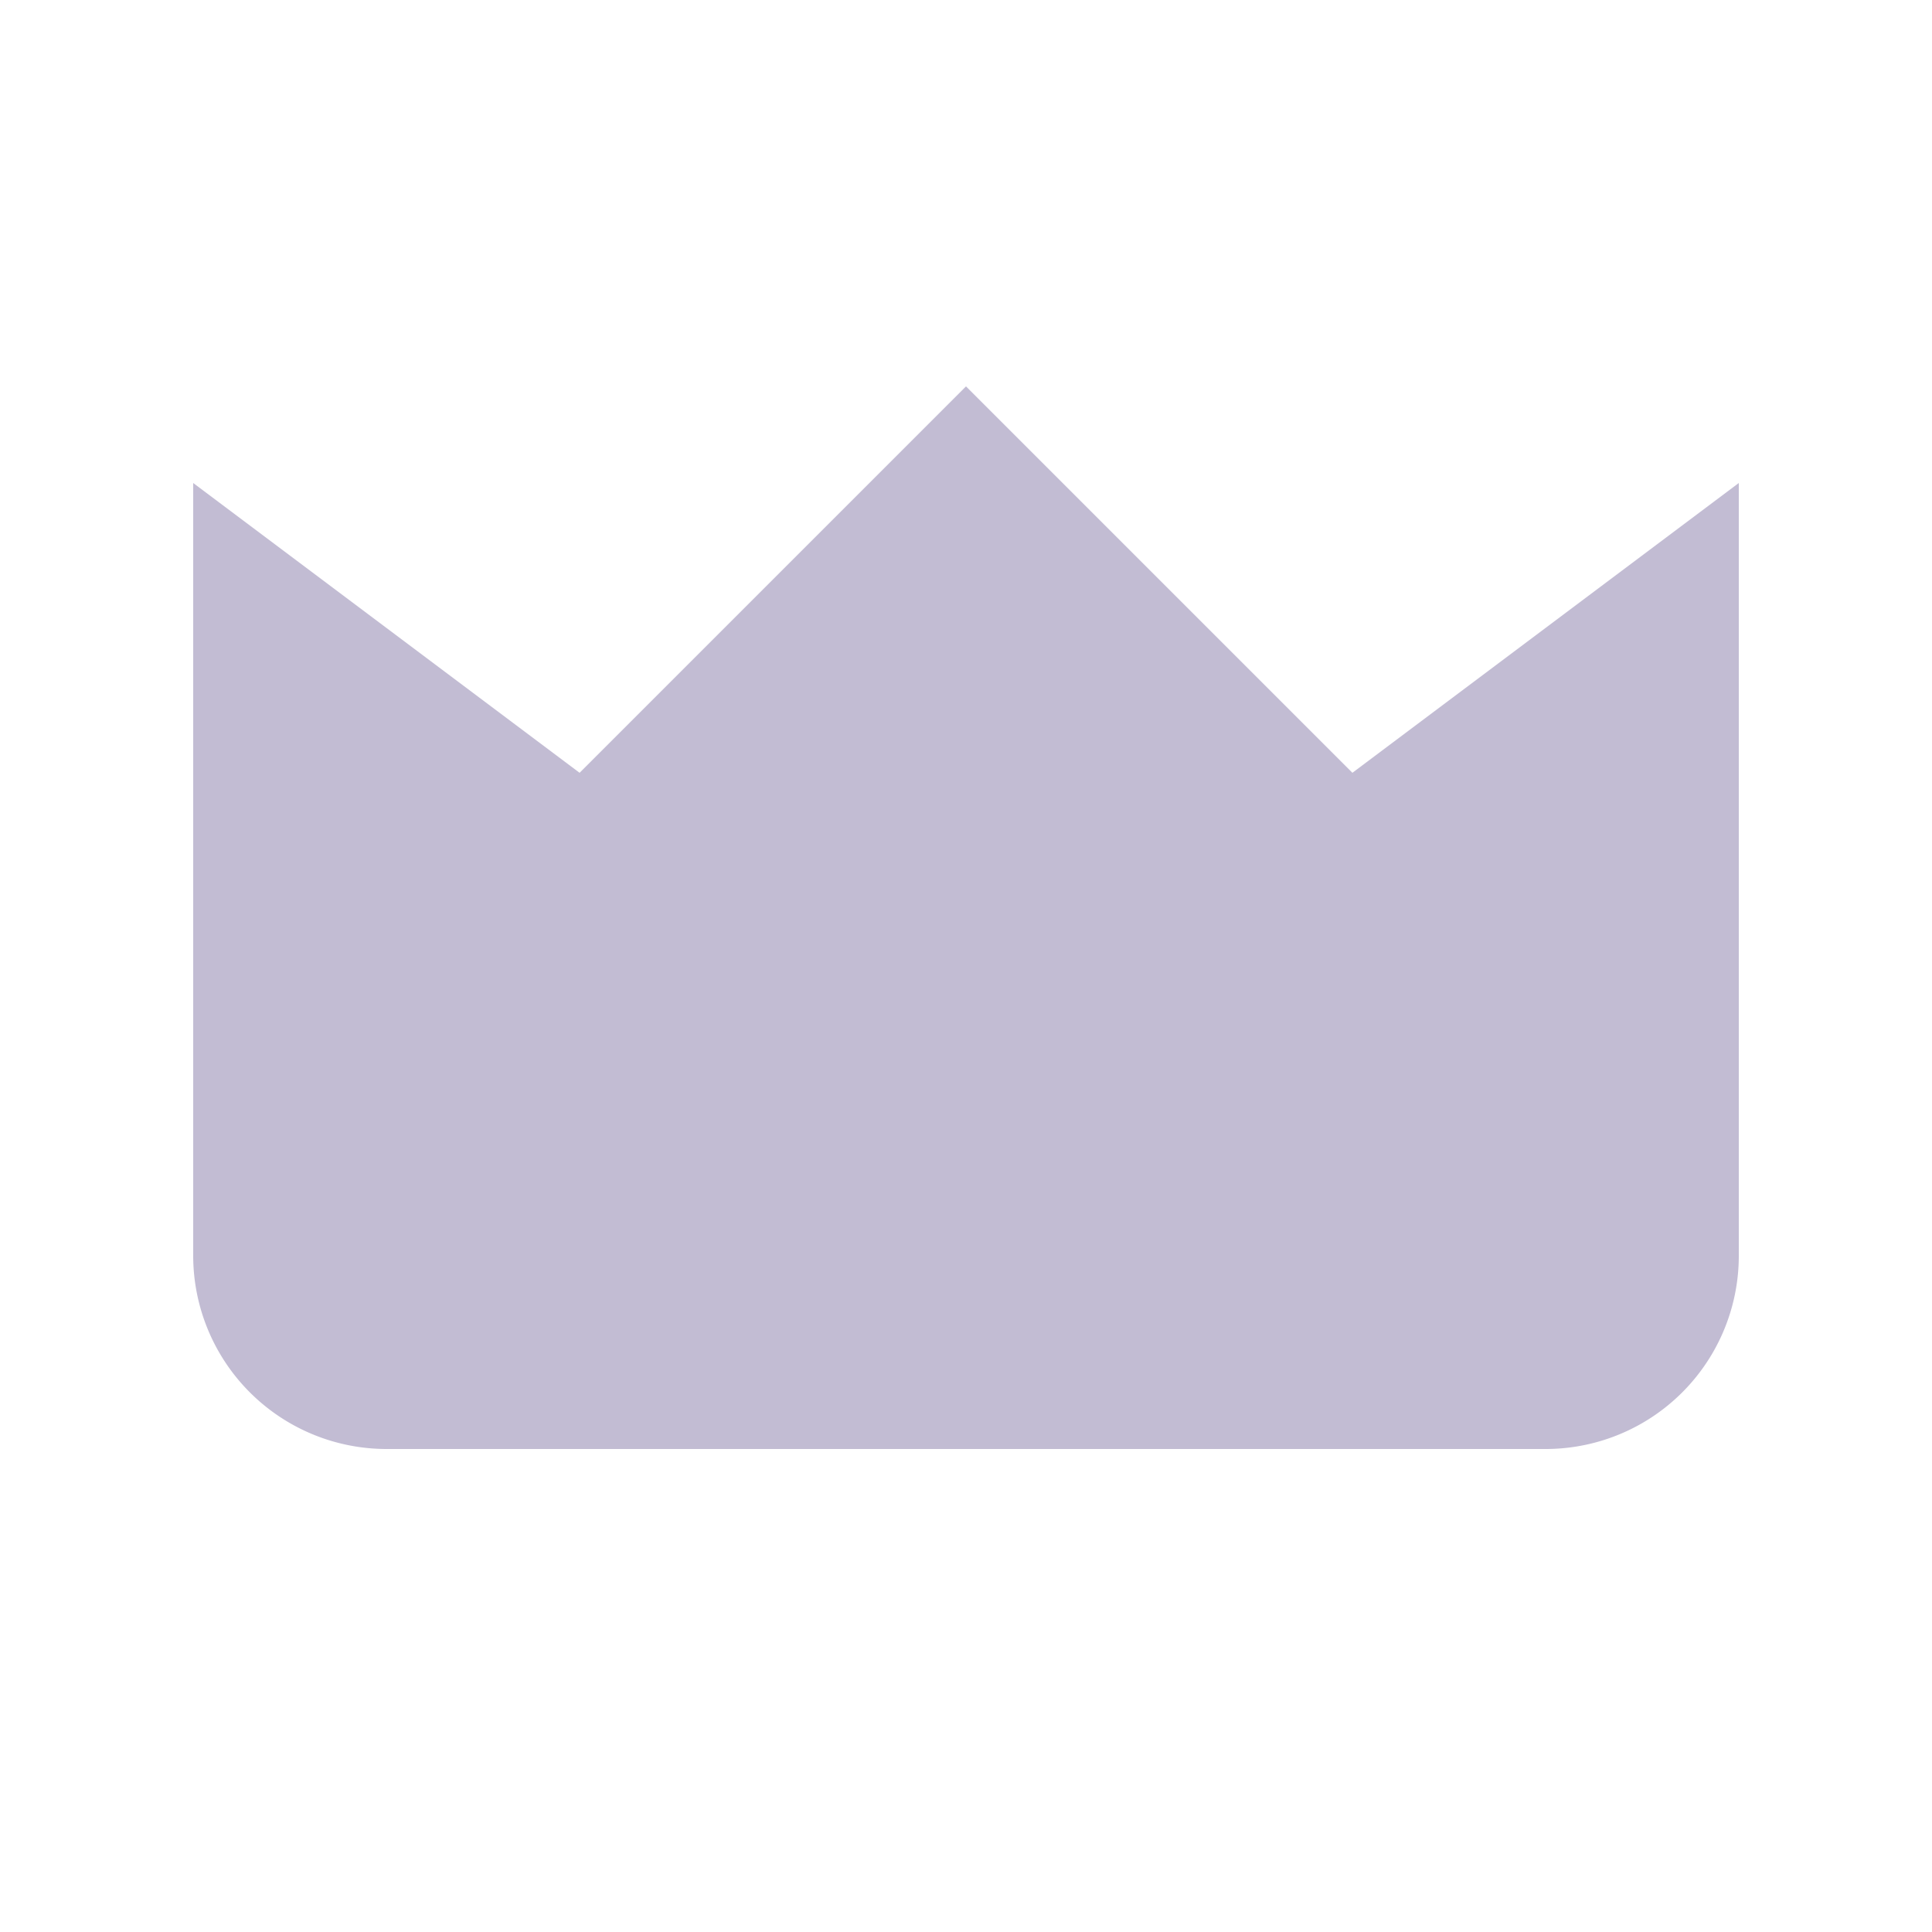 <svg xmlns="http://www.w3.org/2000/svg" viewBox="0 0 20 20" width="16px" height="16px">
  <path d="M18 5v8a2 2 0 0 1-2 2H4a2.002 2.002 0 0 1-2-2V5l4 3 4-4 4 4 4-3z" fill="#C2BCD3" fill-rule="evenodd"/>
</svg>